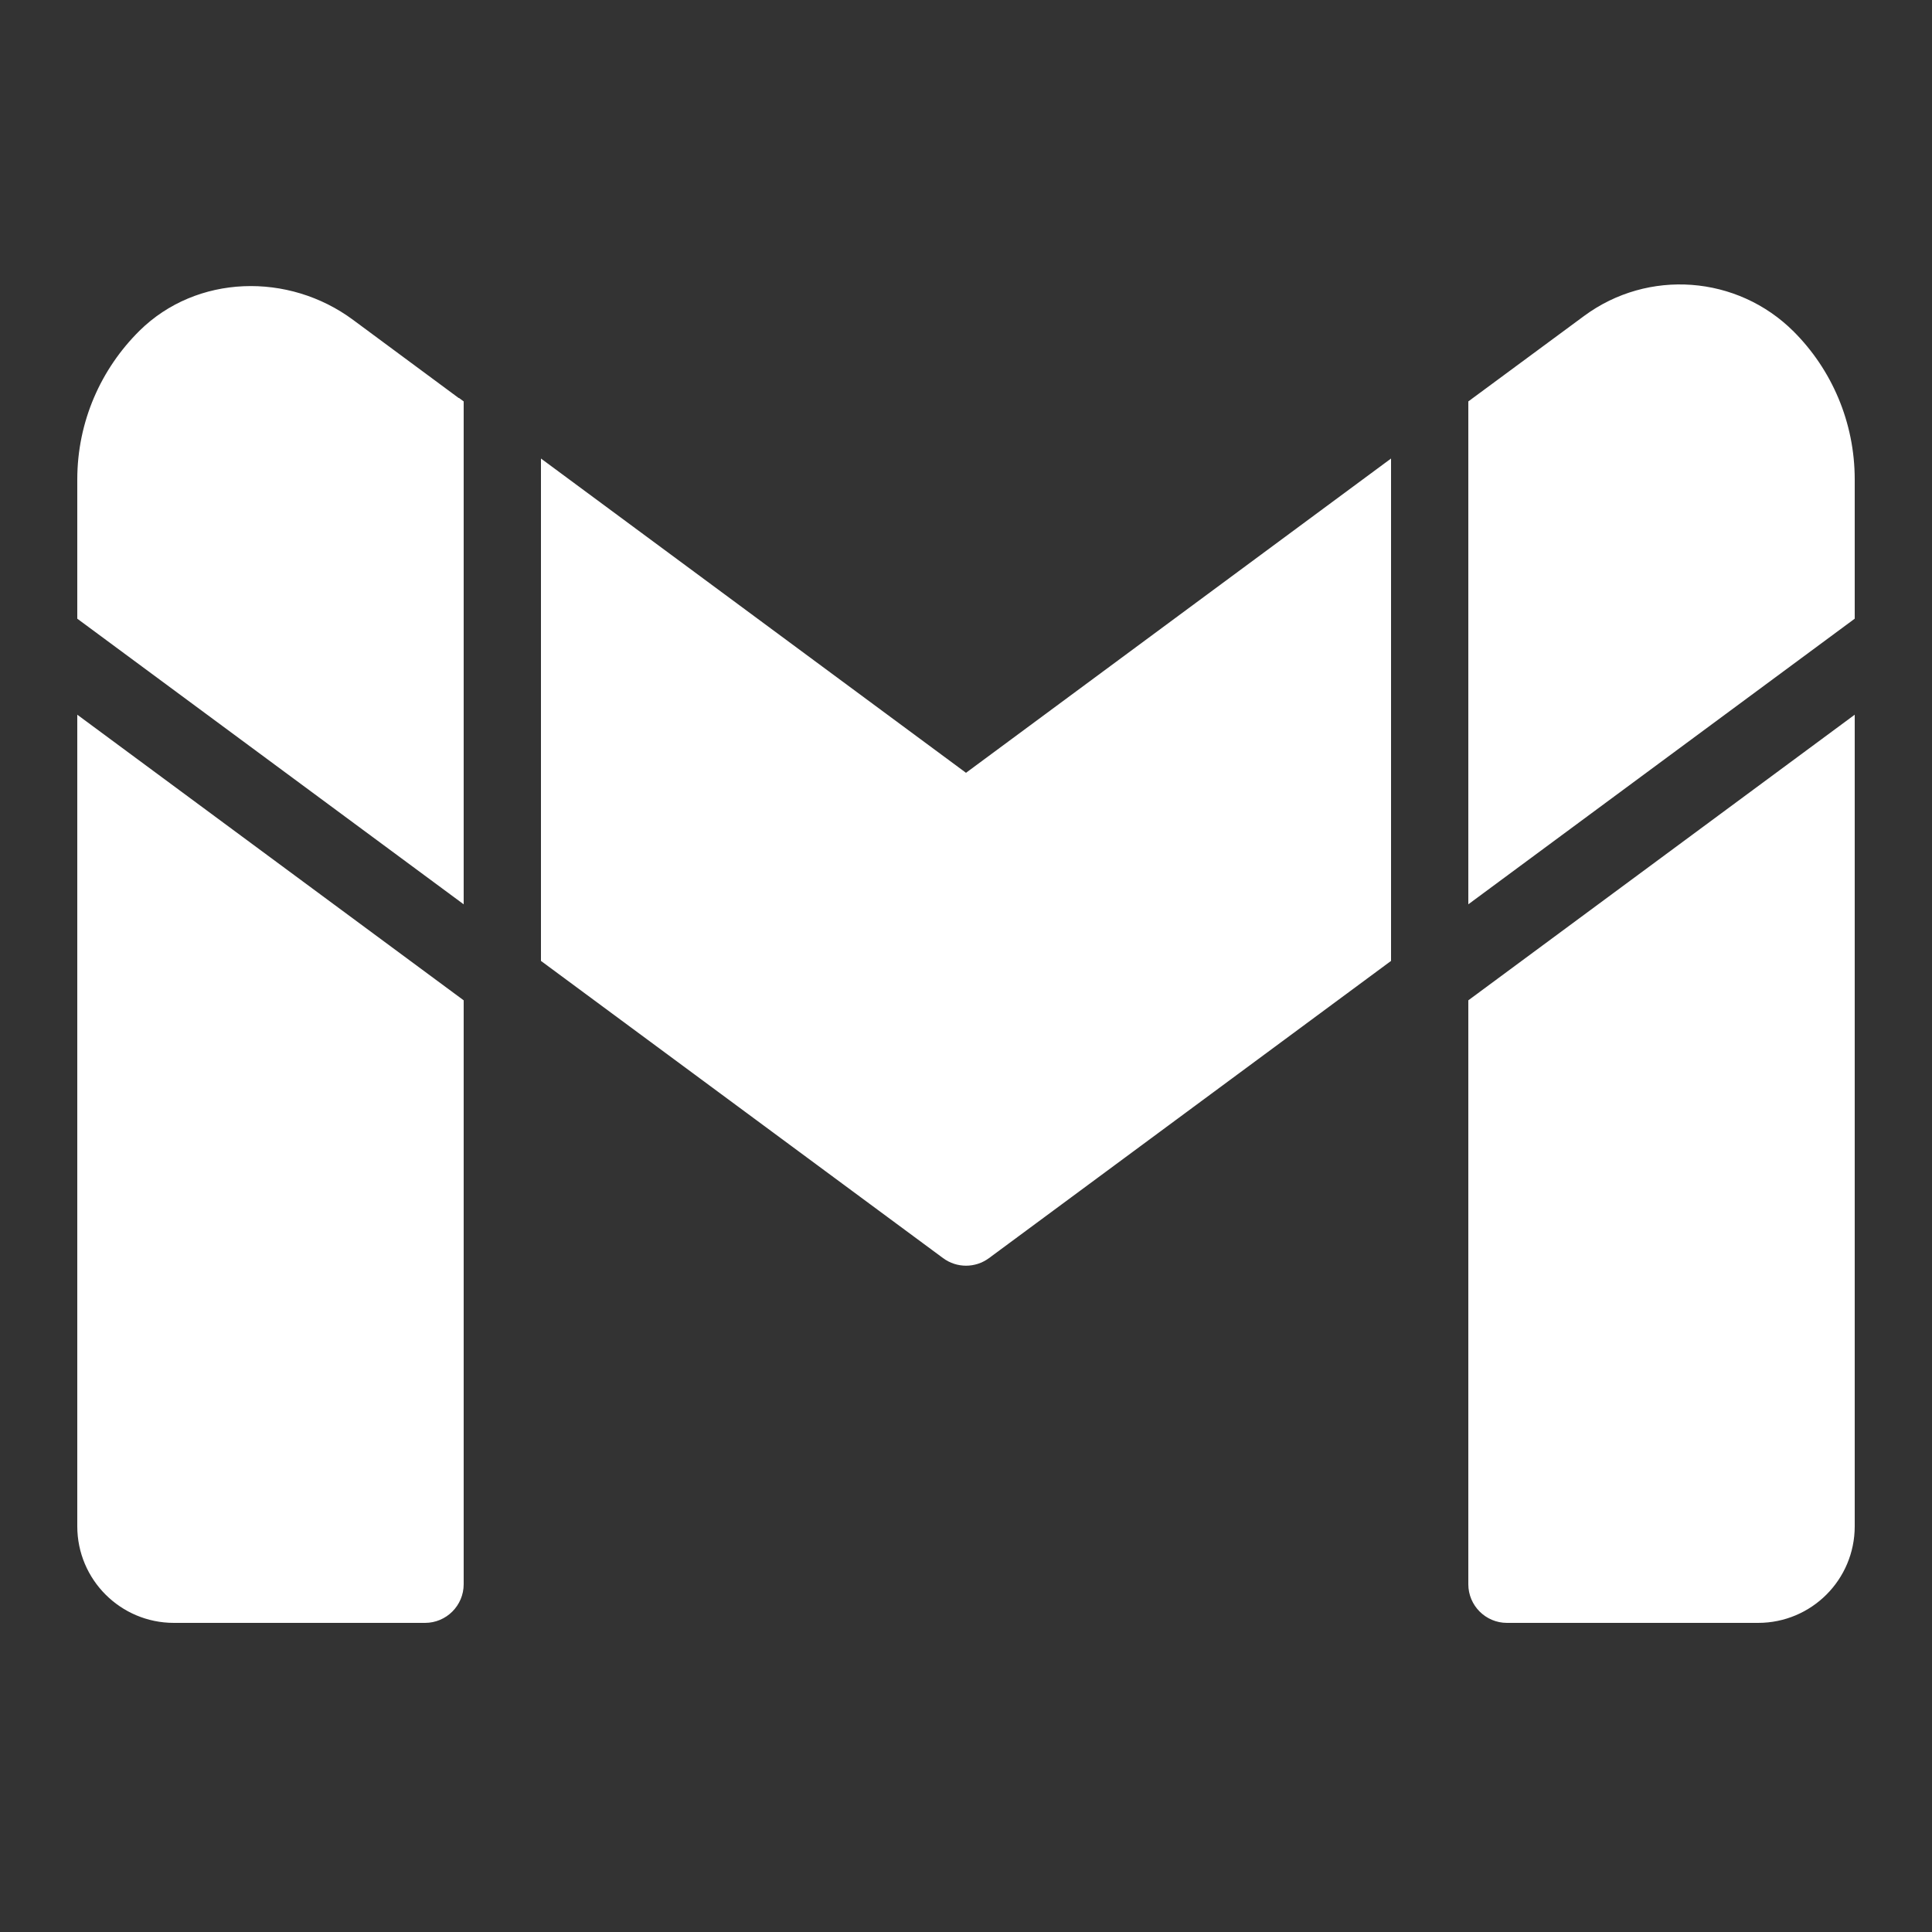 <svg width="30" height="30" viewBox="0 0 30 30" fill="none" xmlns="http://www.w3.org/2000/svg">
<rect x="0" y="0" width="30" height="30" fill="#333333" stroke="none"/>
<path d="M7.2 14.042V14.034V6.233L7.128 6.18H7.122L5.484 4.968C4.482 4.224 3.054 4.26 2.166 5.136C1.572 5.724 1.2 6.54 1.2 7.446V9.607L7.2 14.042ZM22.8 14.034V14.042L28.8 9.607V7.446C28.8 6.552 28.44 5.736 27.852 5.148C26.976 4.274 25.593 4.171 24.598 4.906L22.872 6.18L22.8 6.233V14.034ZM8.4 14.921L14.644 19.536C14.856 19.693 15.145 19.693 15.357 19.536L21.6 14.921V7.12L15 12L8.4 7.12V14.921ZM22.8 15.533V24.6C22.8 24.931 23.069 25.2 23.4 25.2H27.3C28.129 25.2 28.8 24.529 28.8 23.7V11.098L22.8 15.533ZM7.2 15.533L1.2 11.098V23.7C1.2 24.529 1.872 25.2 2.7 25.2H6.6C6.931 25.2 7.2 24.931 7.2 24.6V15.533Z" fill="#fff"/>
</svg>
